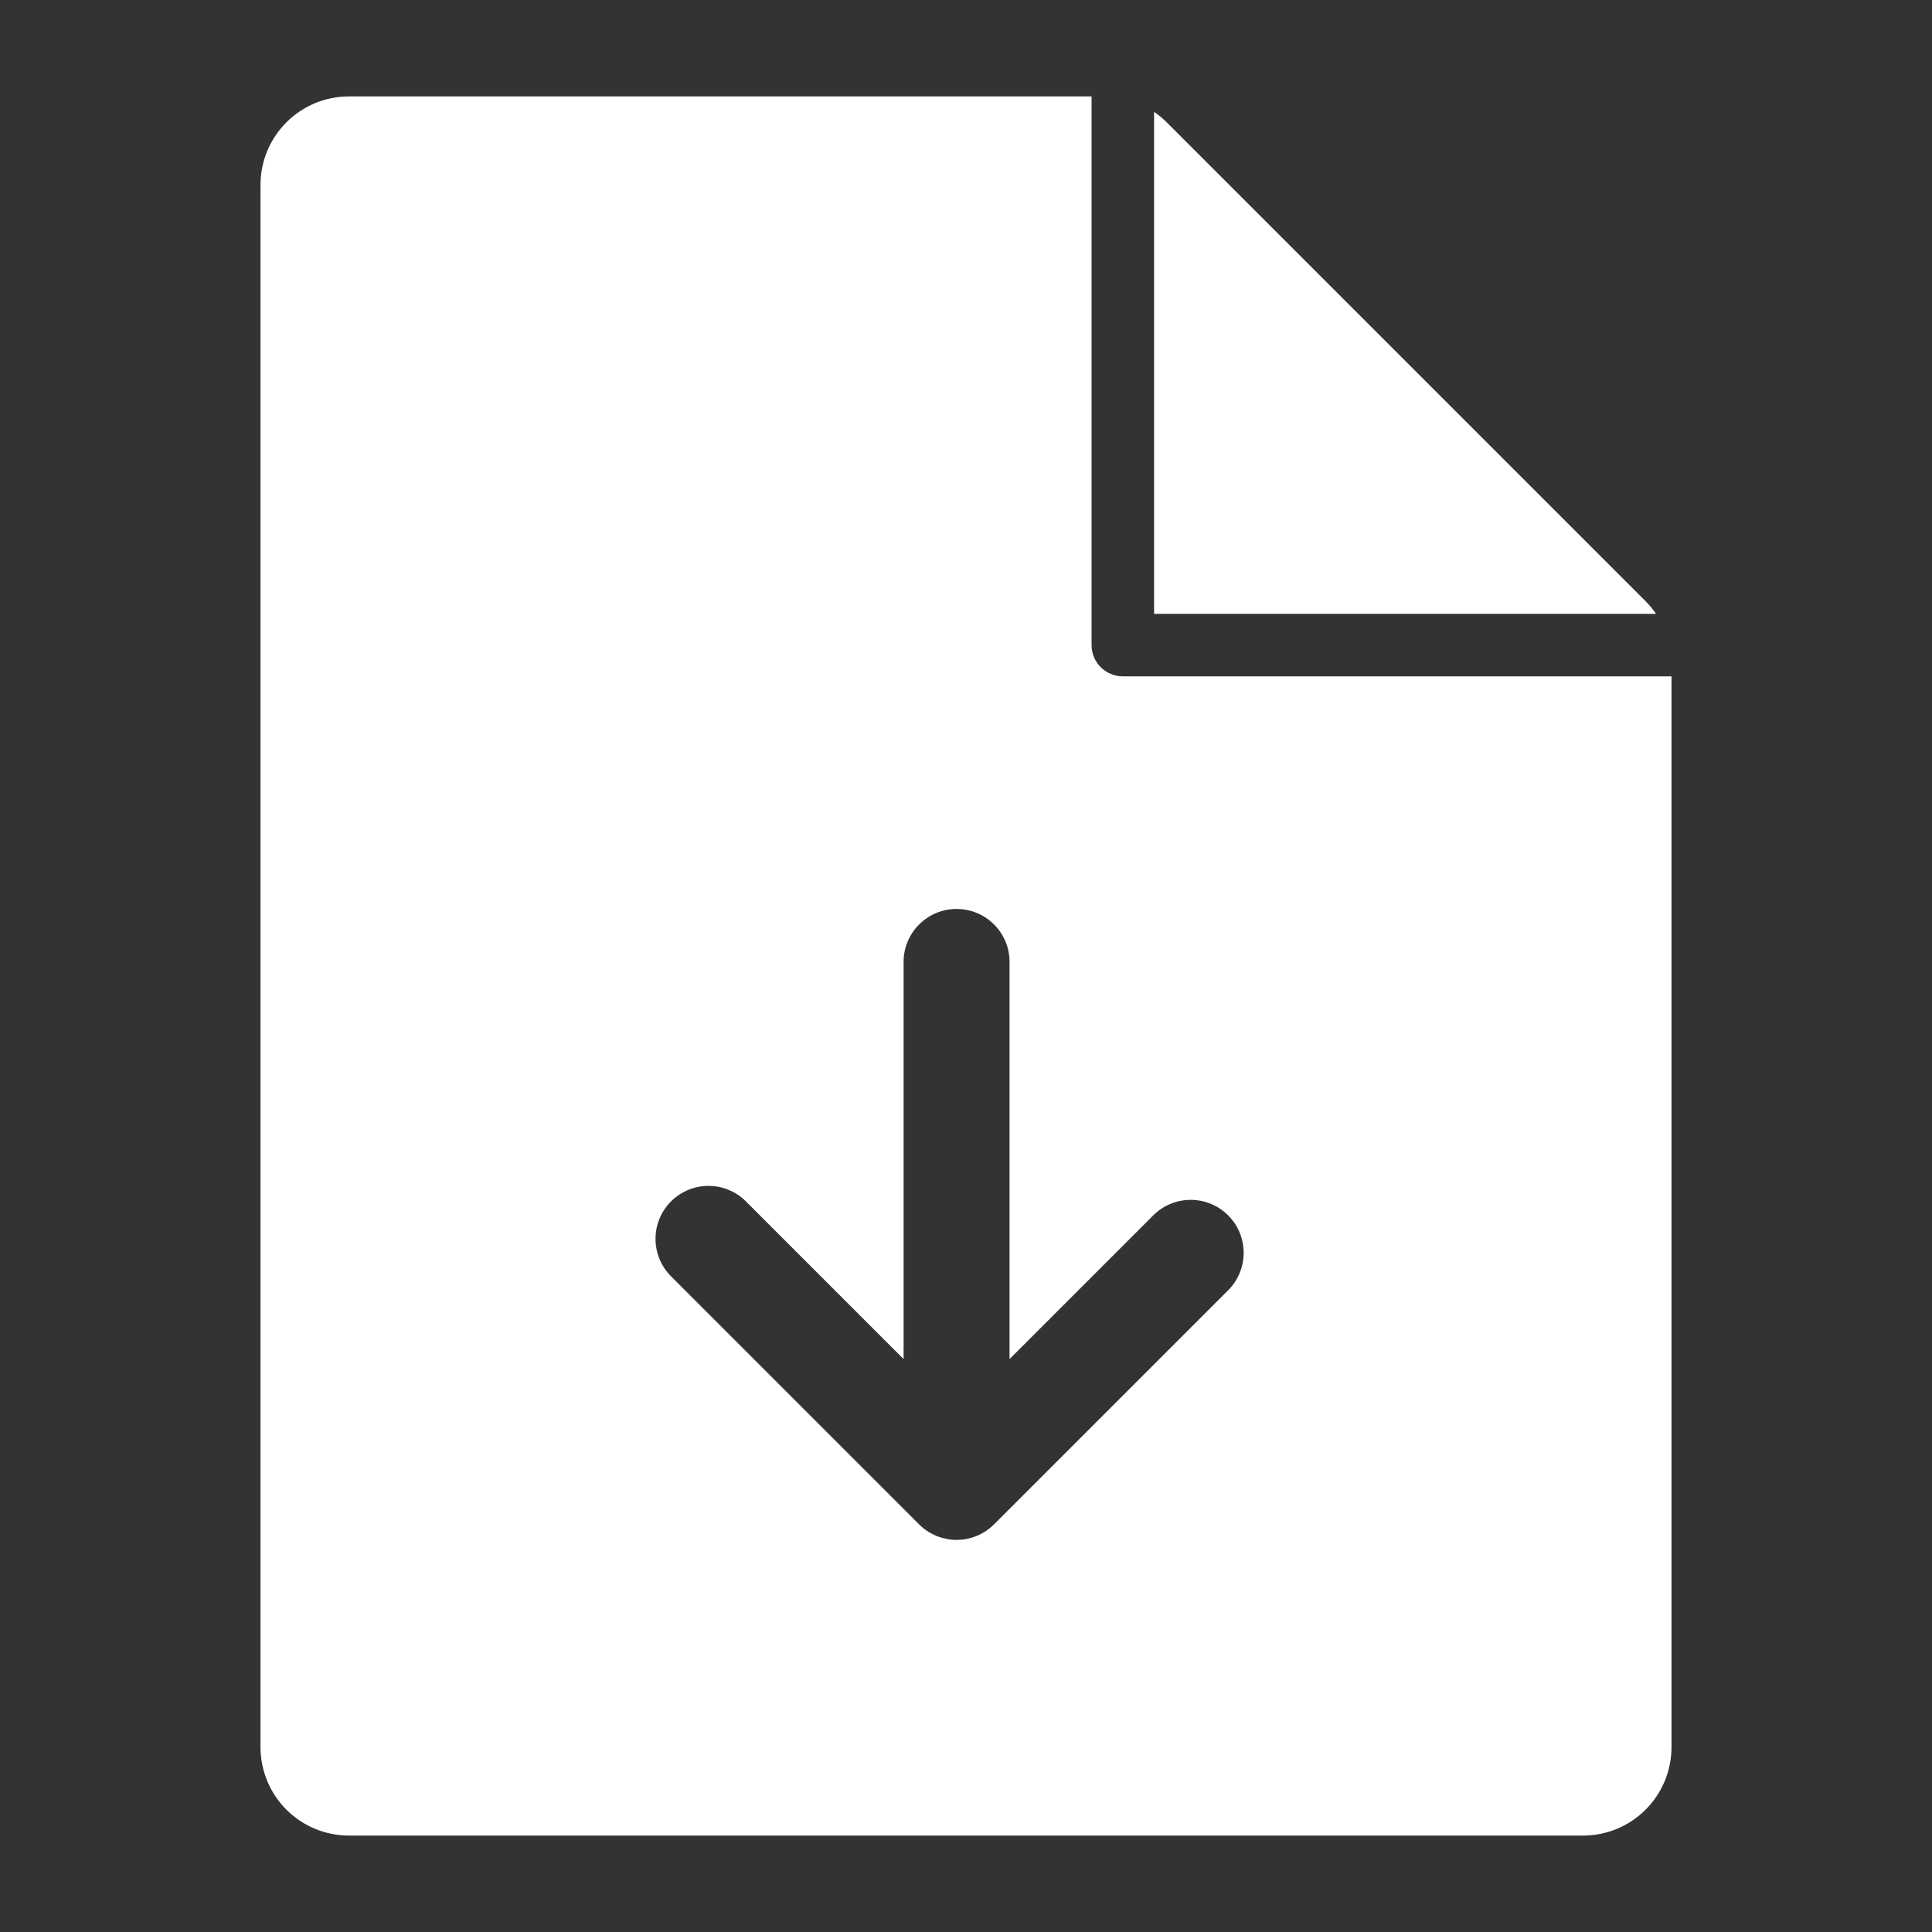 <svg clip-rule="evenodd" fill-rule="evenodd" stroke-linejoin="round" stroke-miterlimit="2" viewBox="0 0 64 64" xmlns="http://www.w3.org/2000/svg"><rect x="0" y="0" width="64" height="64" fill="#333333" stroke="none"/><path d="m0 0h64v64h-64z" fill="none"/><path d="m36.16 3.194h-24.599c-.778 0-1.524.308-2.073.858-.55.55-.859 1.296-.859 2.074v51.748c0 .778.309 1.524.859 2.074.549.55 1.295.858 2.073.858h40.878c.778 0 1.524-.308 2.073-.858.55-.55.859-1.296.859-2.074v-35.469h-18.176c-.572 0-1.035-.463-1.035-1.035v-18.176zm-6.227 41.827-5.223-5.223c-.684-.685-1.796-.685-2.481 0s-.685 1.796 0 2.481l8.218 8.218c.08.08.164.15.254.209l.006.006.003.001c.09.061.184.111.281.153l.014.007.023.01.015.004c.098.04.201.07.307.091l.003.001.008.001c.106.021.215.031.327.031s.221-.01.327-.031l.008-.001.003-.001c.106-.021.209-.051.307-.091l.015-.004.023-.01.014-.007.119-.056.15-.088s.012-.009.012-.009l.003-.001.006-.006.12-.088.134-.121 7.755-7.755c.685-.685.685-1.796 0-2.481s-1.797-.685-2.481 0l-4.76 4.76v-13.157c0-.968-.787-1.754-1.755-1.754s-1.755.786-1.755 1.754v13.157zm8.297-41.314v16.628h16.628c-.101-.15-.216-.29-.345-.419-2.984-2.984-12.88-12.88-15.864-15.864-.129-.129-.269-.245-.419-.345z" fill="#fff"/></svg>